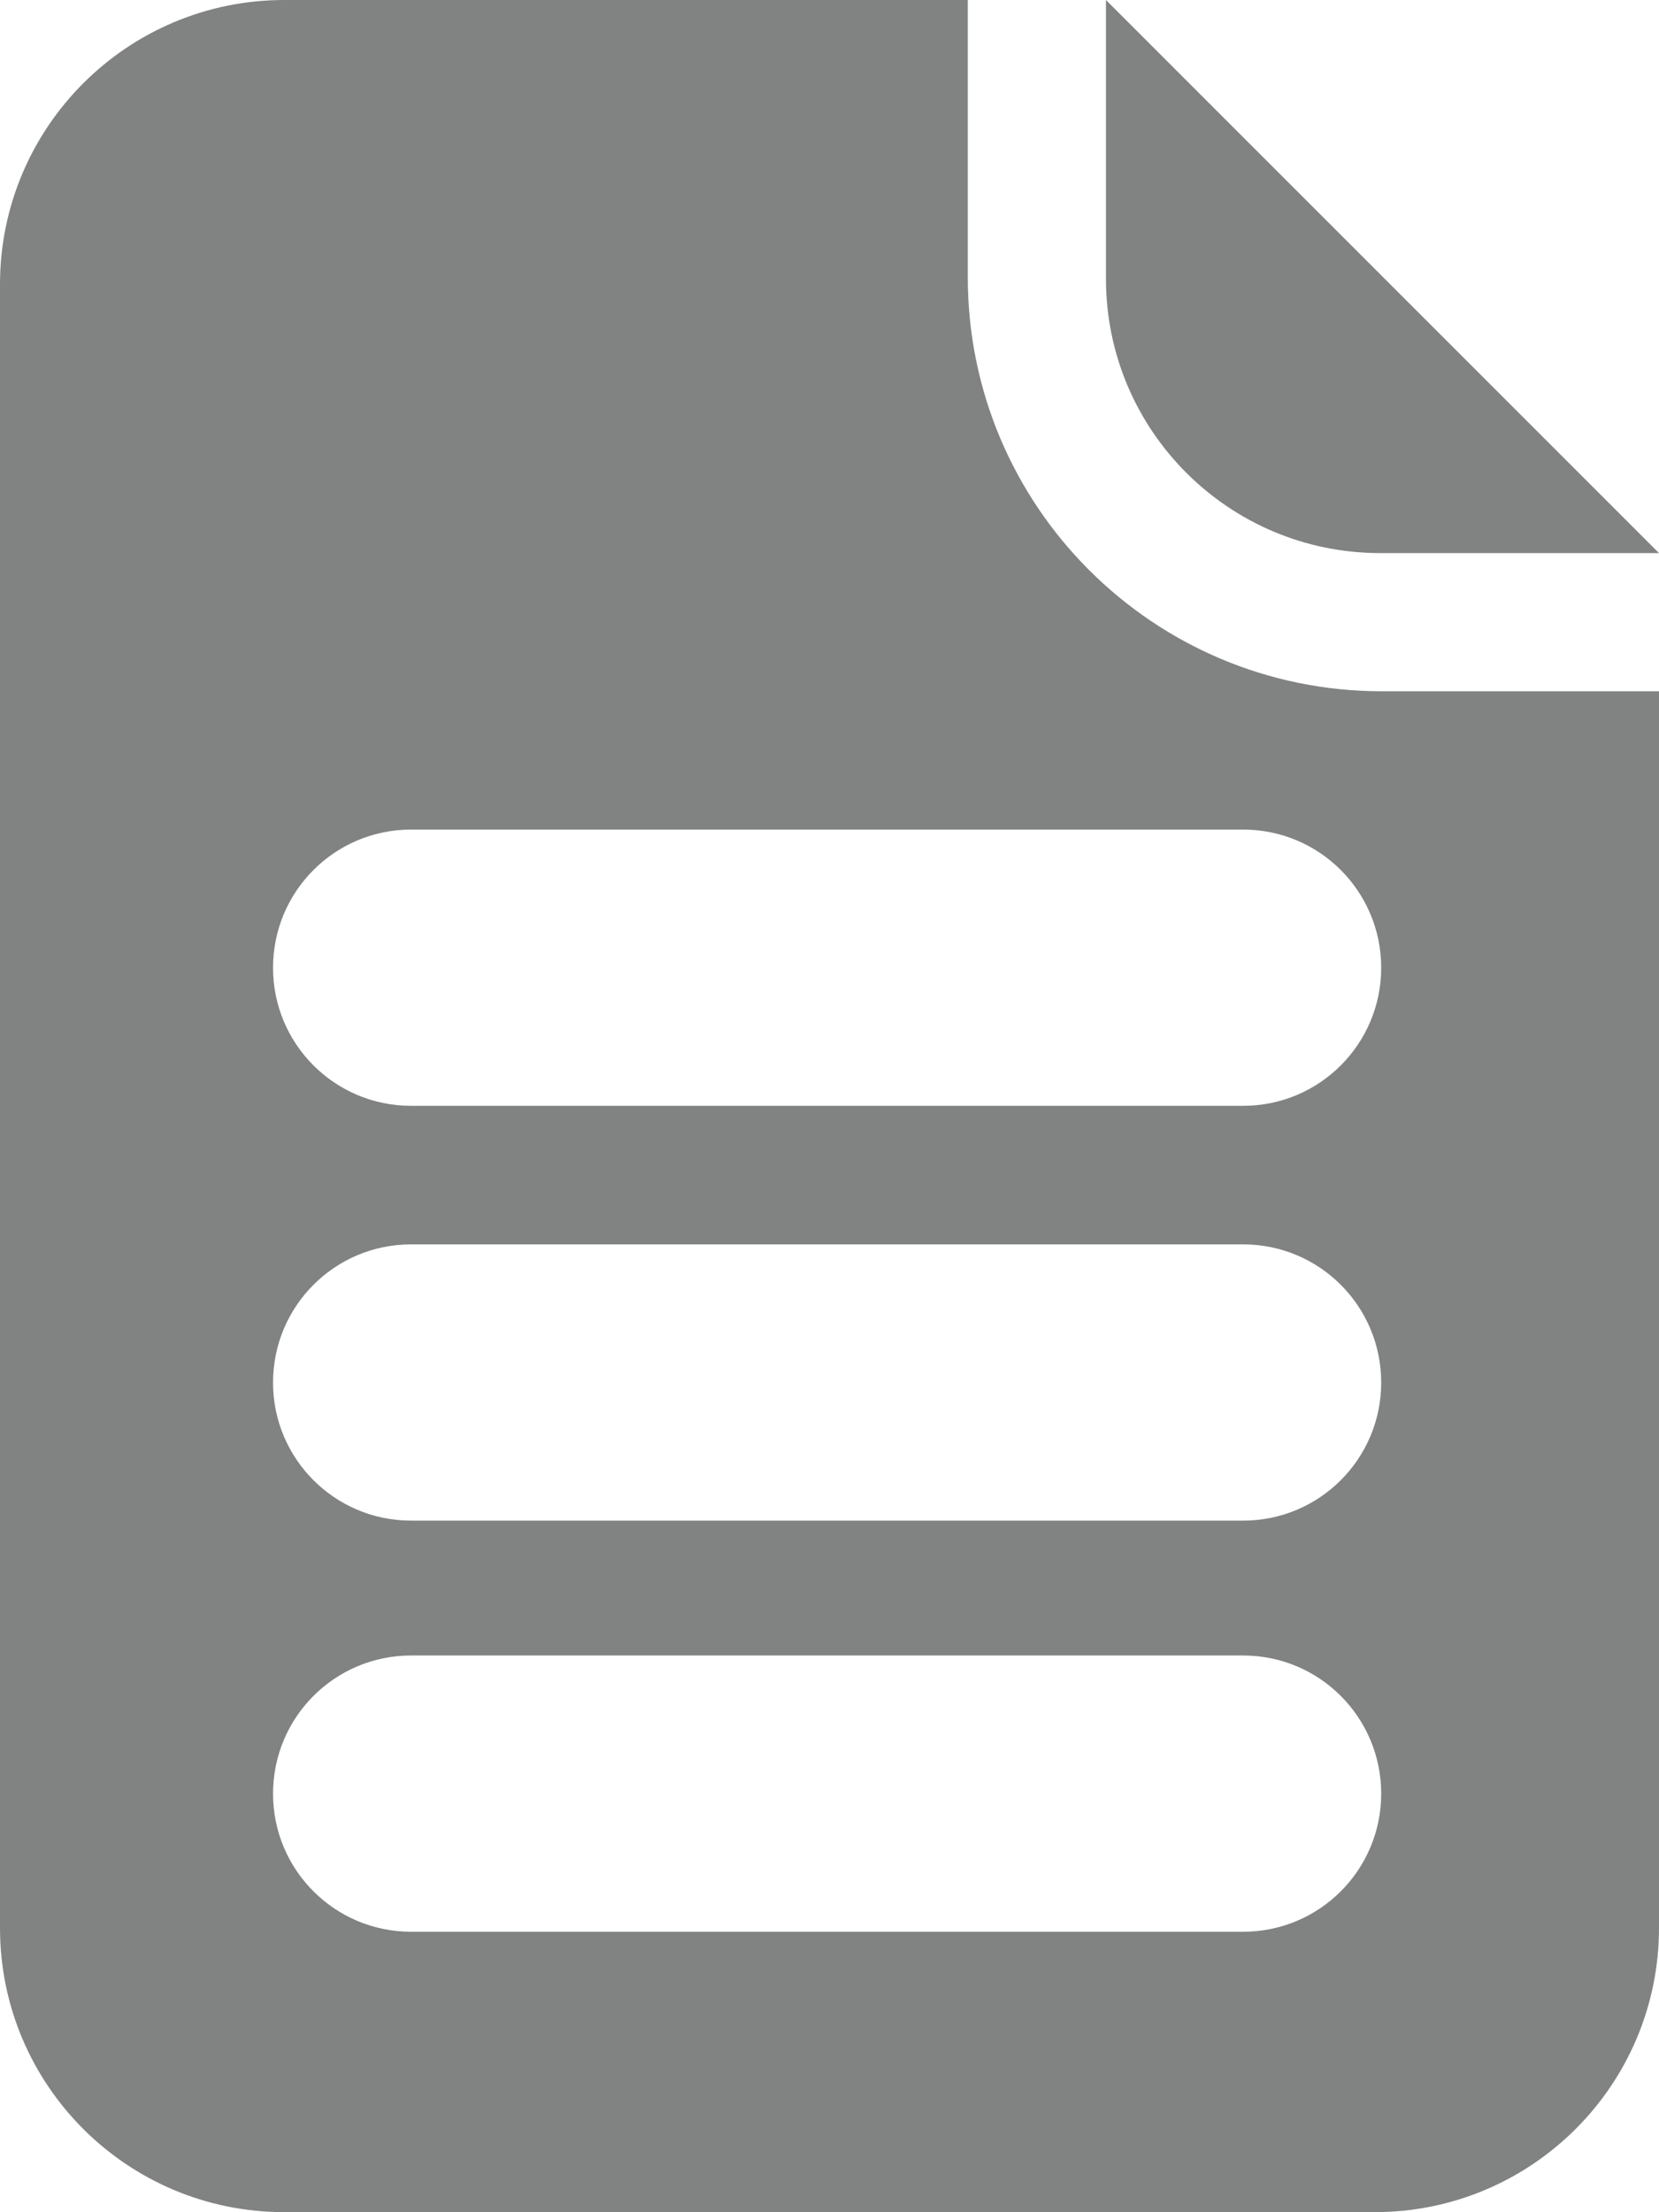 <?xml version="1.0" encoding="utf-8"?>
<!-- Generator: Adobe Illustrator 16.0.0, SVG Export Plug-In . SVG Version: 6.00 Build 0)  -->
<!DOCTYPE svg PUBLIC "-//W3C//DTD SVG 1.1//EN" "http://www.w3.org/Graphics/SVG/1.1/DTD/svg11.dtd">
<svg version="1.1" id="Layer_1" xmlns="http://www.w3.org/2000/svg" xmlns:xlink="http://www.w3.org/1999/xlink" x="0px" y="0px"
	 width="13.58px" height="18.106px" viewBox="0 0 13.58 18.106" enable-background="new 0 0 13.58 18.106" xml:space="preserve">
<path fill-rule="evenodd" clip-rule="evenodd" fill="#818282" d="M11.298,4.527h2.282L9.053,0v2.282
	C9.053,3.522,10.058,4.527,11.298,4.527 M7.922,2.269V0H2.327C1.042,0,0,1.042,0,2.327V15.78c0,1.285,1.041,2.326,2.326,2.326h8.927
	c1.285,0,2.327-1.041,2.327-2.327V5.658h-2.269C9.439,5.658,7.922,4.141,7.922,2.269 M10.176,15.811H3.365
	c-0.625,0-1.13-0.506-1.13-1.13c0-0.625,0.505-1.131,1.13-1.131h6.811c0.625,0,1.13,0.506,1.13,1.131
	C11.306,15.305,10.801,15.811,10.176,15.811 M10.176,12.446H3.365c-0.625,0-1.13-0.506-1.13-1.13c0-0.625,0.505-1.131,1.13-1.131
	h6.811c0.625,0,1.13,0.506,1.13,1.131C11.306,11.94,10.801,12.446,10.176,12.446 M10.176,9.051H3.365c-0.625,0-1.13-0.506-1.13-1.13
	c0-0.625,0.505-1.131,1.13-1.131h6.811c0.625,0,1.13,0.506,1.13,1.131C11.306,8.545,10.801,9.051,10.176,9.051"/>
</svg>
